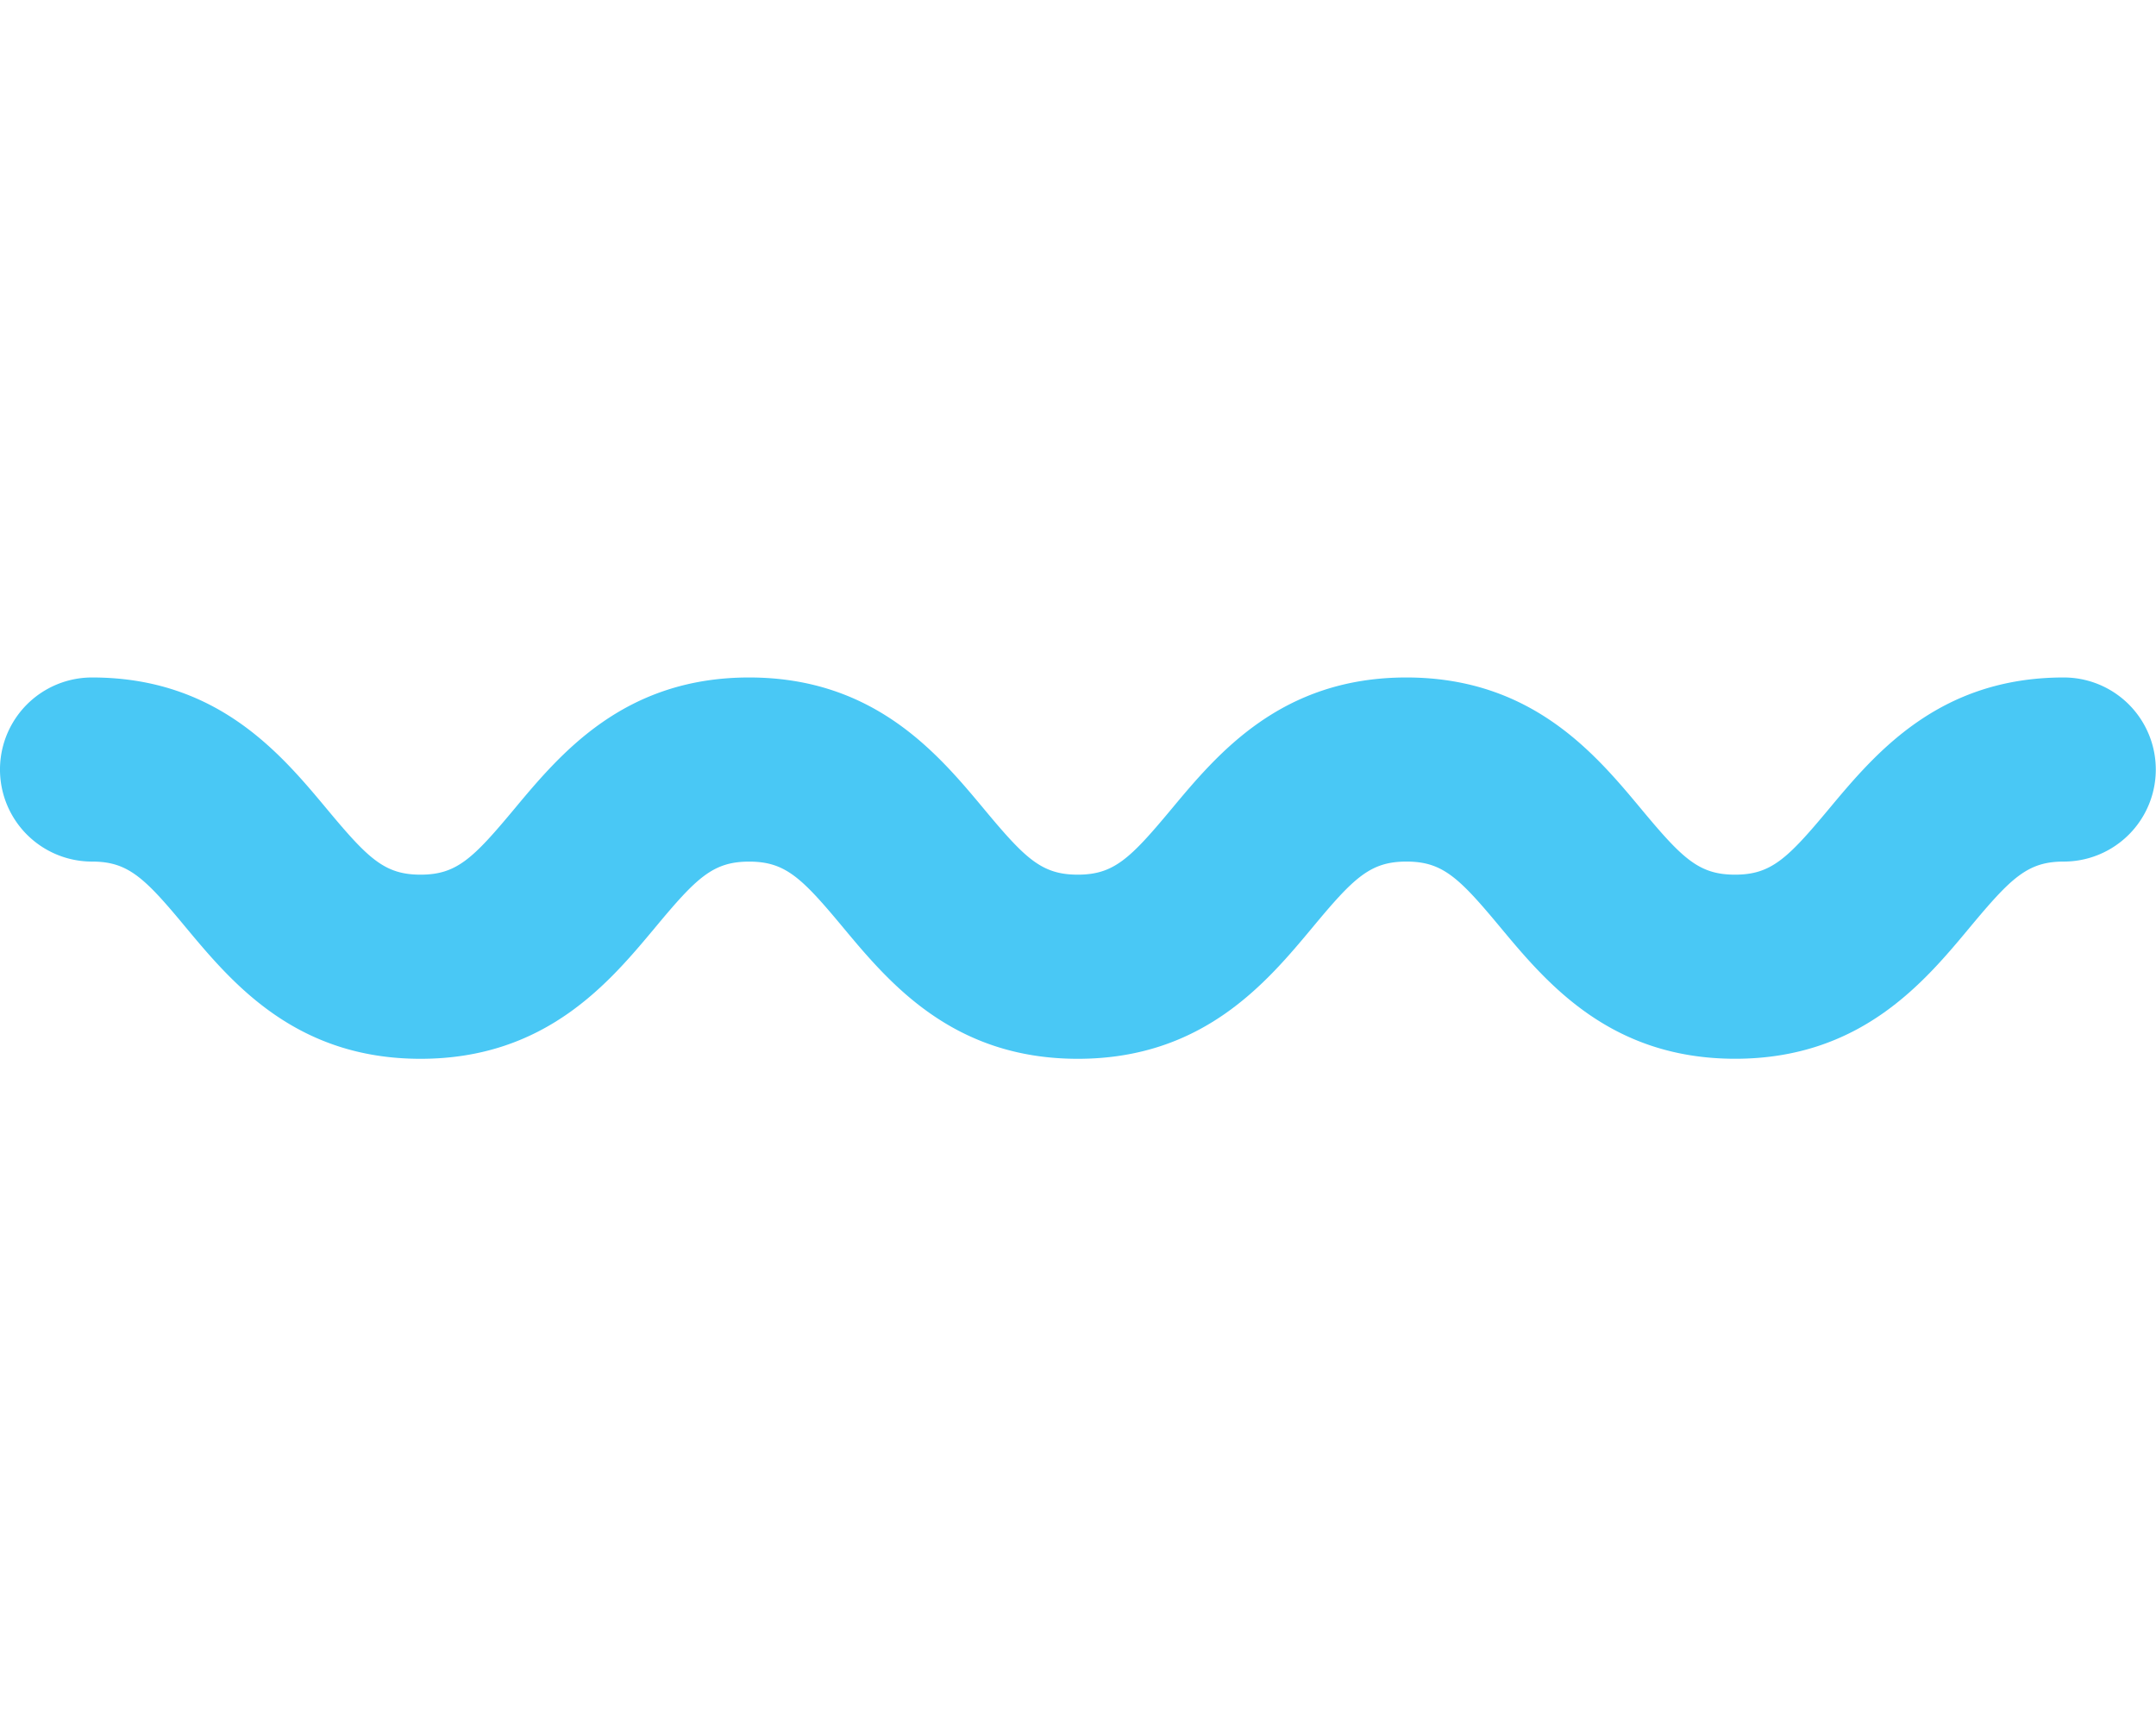<svg id="Layer_1" data-name="Layer 1" xmlns="http://www.w3.org/2000/svg" viewBox="0 0 1000 805.31"><title>onda</title><path d="M804.8,491.08c-58.12,0-87.55-35.31-109-61.08-19.13-23-26.73-30.38-43.45-30.38S628,407,608.91,430c-21.49,25.79-50.91,61.1-109,61.1s-87.53-35.31-109-61.08c-19.13-23-26.72-30.38-43.43-30.38S323.17,407,304.05,430c-21.49,25.79-50.91,61.1-109,61.1s-87.51-35.32-109-61.1C67,407,59.38,399.62,42.69,399.62a42.69,42.69,0,1,1,0-85.39c58.09,0,87.51,35.32,109,61.1,19.11,22.94,26.68,30.36,43.37,30.36s24.28-7.42,43.4-30.36c21.49-25.79,50.91-61.1,109-61.1s87.53,35.31,109,61.08c19.13,23,26.72,30.38,43.43,30.38s24.28-7.42,43.4-30.36c21.49-25.79,50.91-61.1,109-61.1s87.55,35.31,109,61.08c19.13,23,26.73,30.38,43.45,30.38s24.32-7.42,43.47-30.38c21.5-25.78,50.92-61.08,109-61.08a42.69,42.69,0,1,1,0,85.39c-16.72,0-24.32,7.42-43.45,30.38C892.35,455.77,862.92,491.08,804.8,491.08Z" fill="#49c8f5"/></svg>